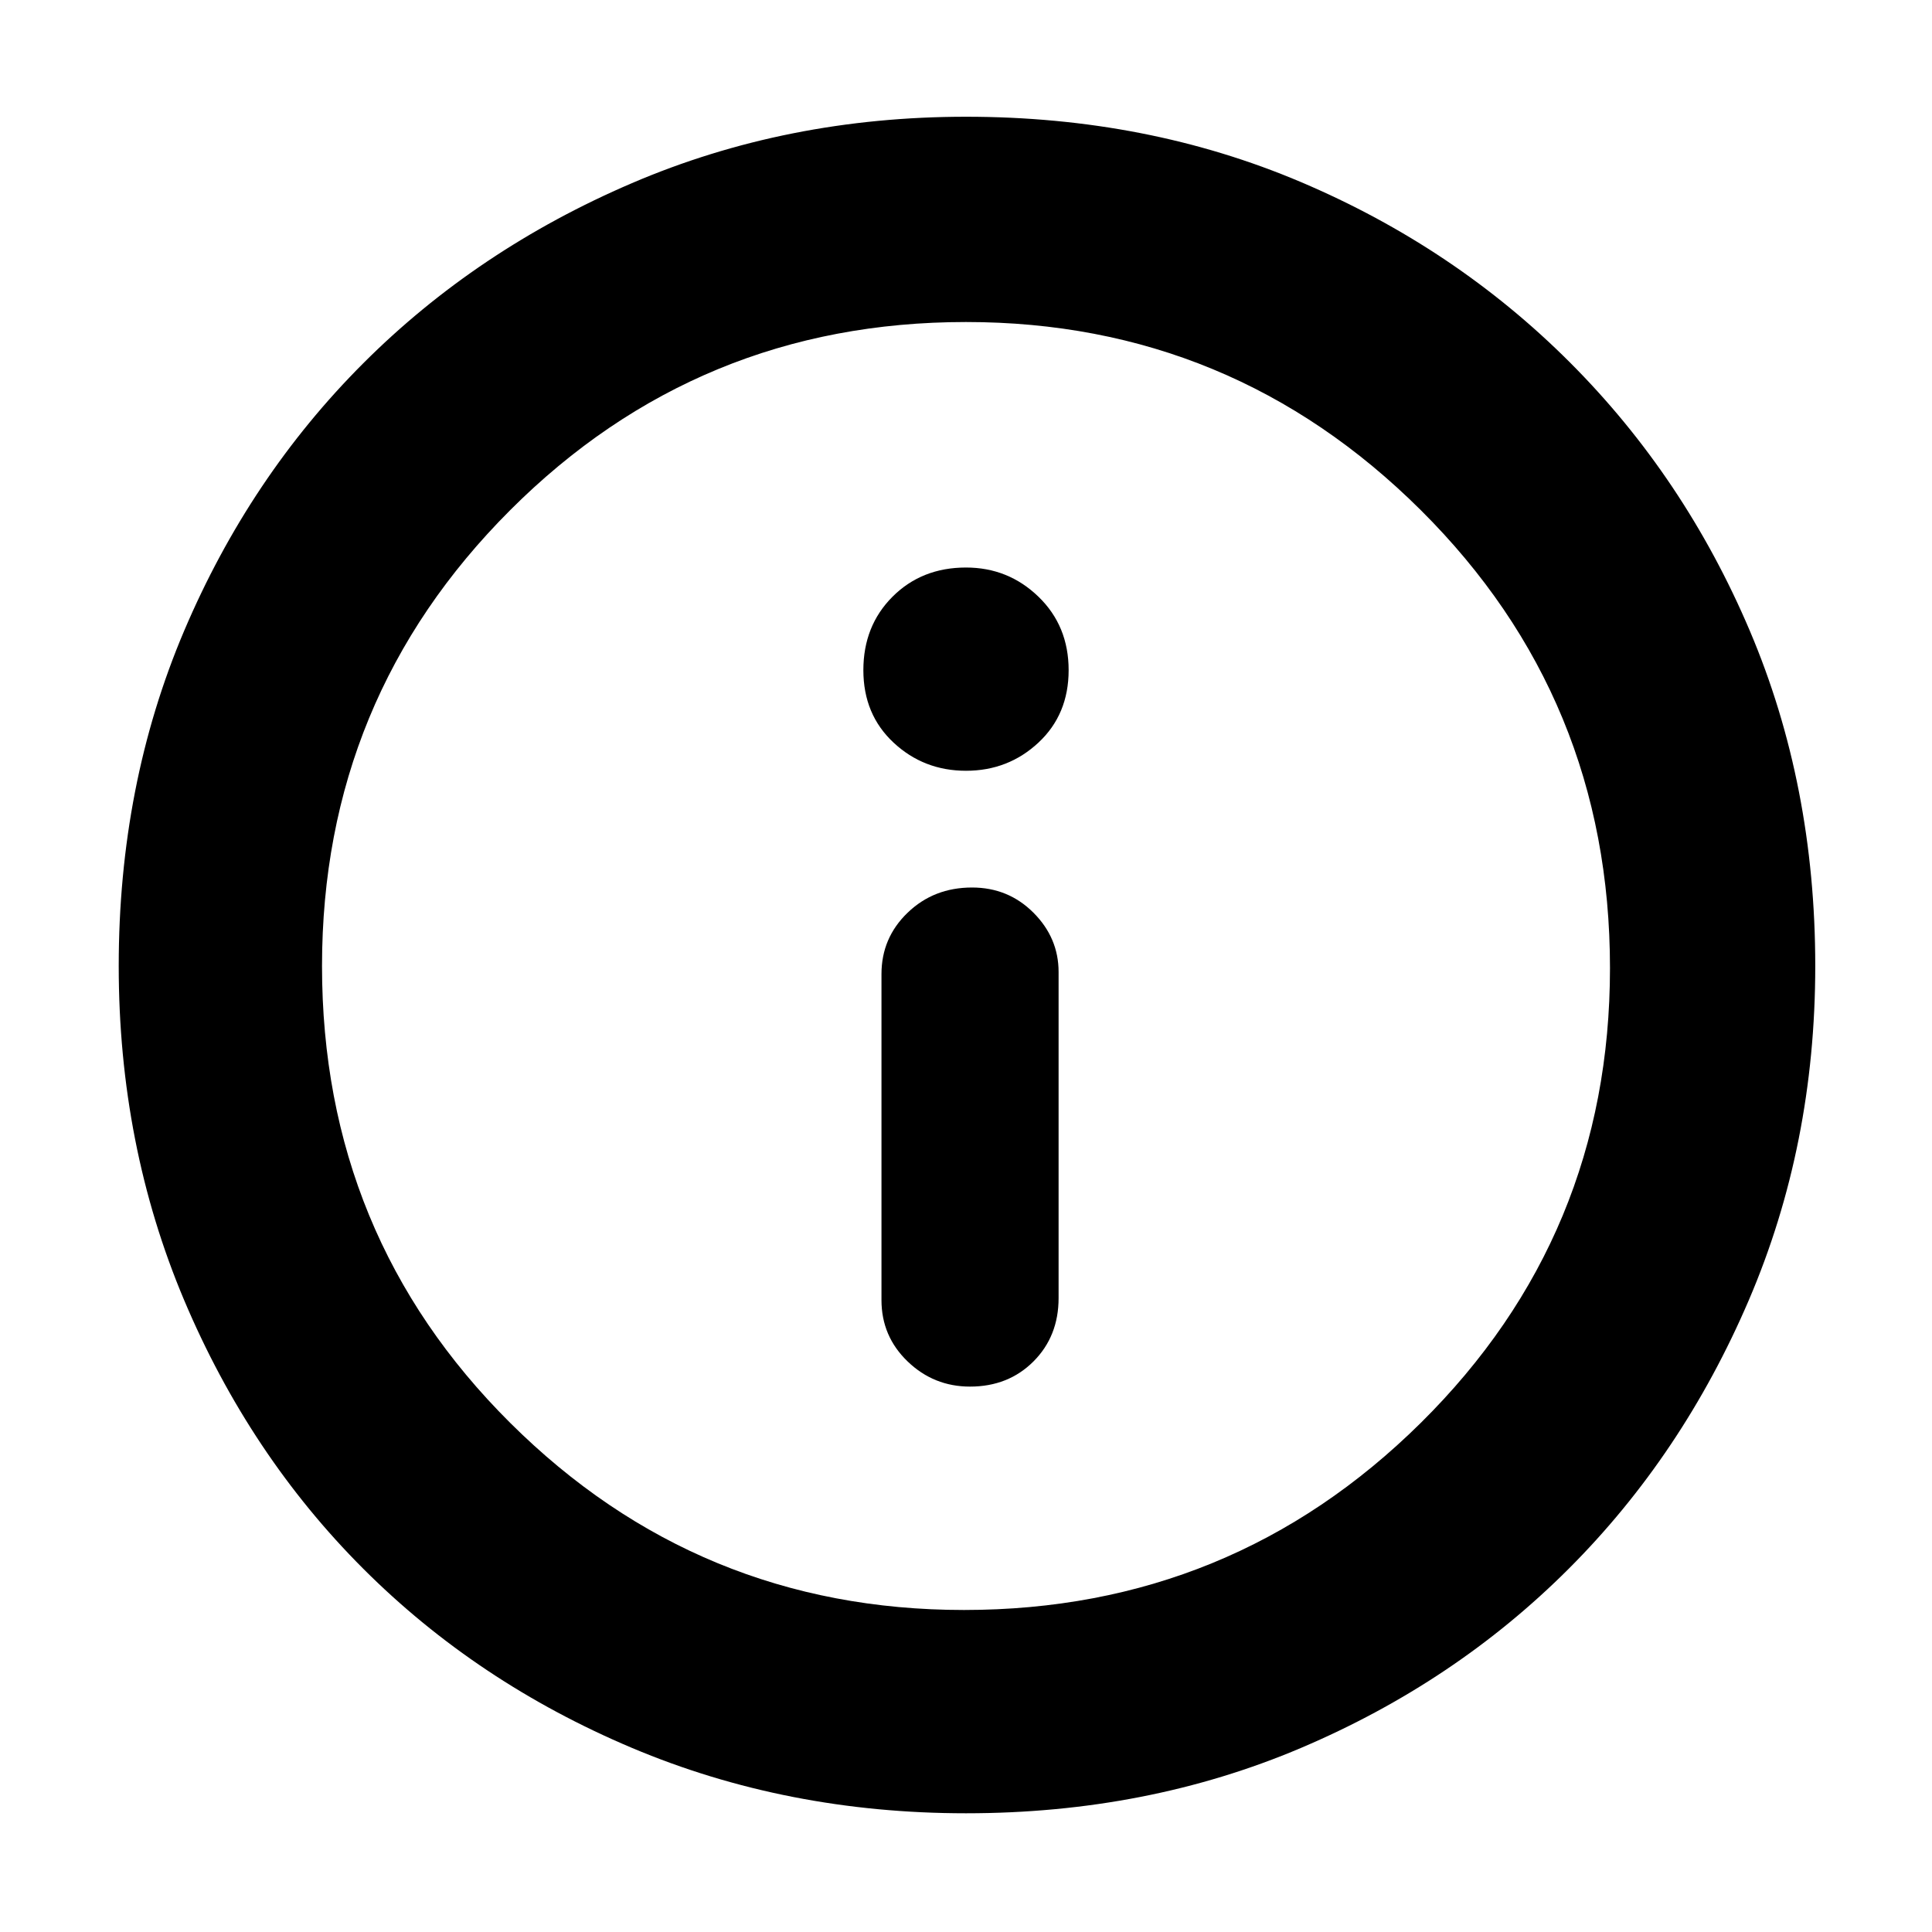 <svg xmlns="http://www.w3.org/2000/svg" height="40" width="40"><path d="M20.083 28.708q.792 0 1.313-.52.521-.521.521-1.313v-6.75q0-.708-.521-1.229-.521-.521-1.271-.521-.792 0-1.333.521-.542.521-.542 1.271v6.75q0 .75.542 1.271.541.52 1.291.52ZM20 15.958q.875 0 1.5-.583t.625-1.5q0-.917-.625-1.521-.625-.604-1.5-.604-.917 0-1.521.604-.604.604-.604 1.521 0 .917.625 1.5t1.5.583Zm0 21.584q-3.708 0-6.917-1.354-3.208-1.355-5.562-3.709t-3.709-5.562Q2.458 23.708 2.458 20q0-3.75 1.354-6.938 1.355-3.187 3.709-5.541 2.354-2.354 5.562-3.729Q16.292 2.417 20 2.417q3.75 0 6.938 1.354Q30.125 5.125 32.5 7.5q2.375 2.375 3.729 5.562Q37.583 16.25 37.583 20q0 3.708-1.375 6.917-1.375 3.208-3.729 5.562t-5.541 3.709Q23.75 37.542 20 37.542ZM20 20Zm-.042 13.333q5.542 0 9.459-3.875 3.916-3.875 3.916-9.416 0-5.584-3.916-9.479Q25.5 6.667 20 6.667q-5.542 0-9.438 3.896Q6.667 14.458 6.667 20q0 5.583 3.895 9.458 3.896 3.875 9.396 3.875Z"/></svg>